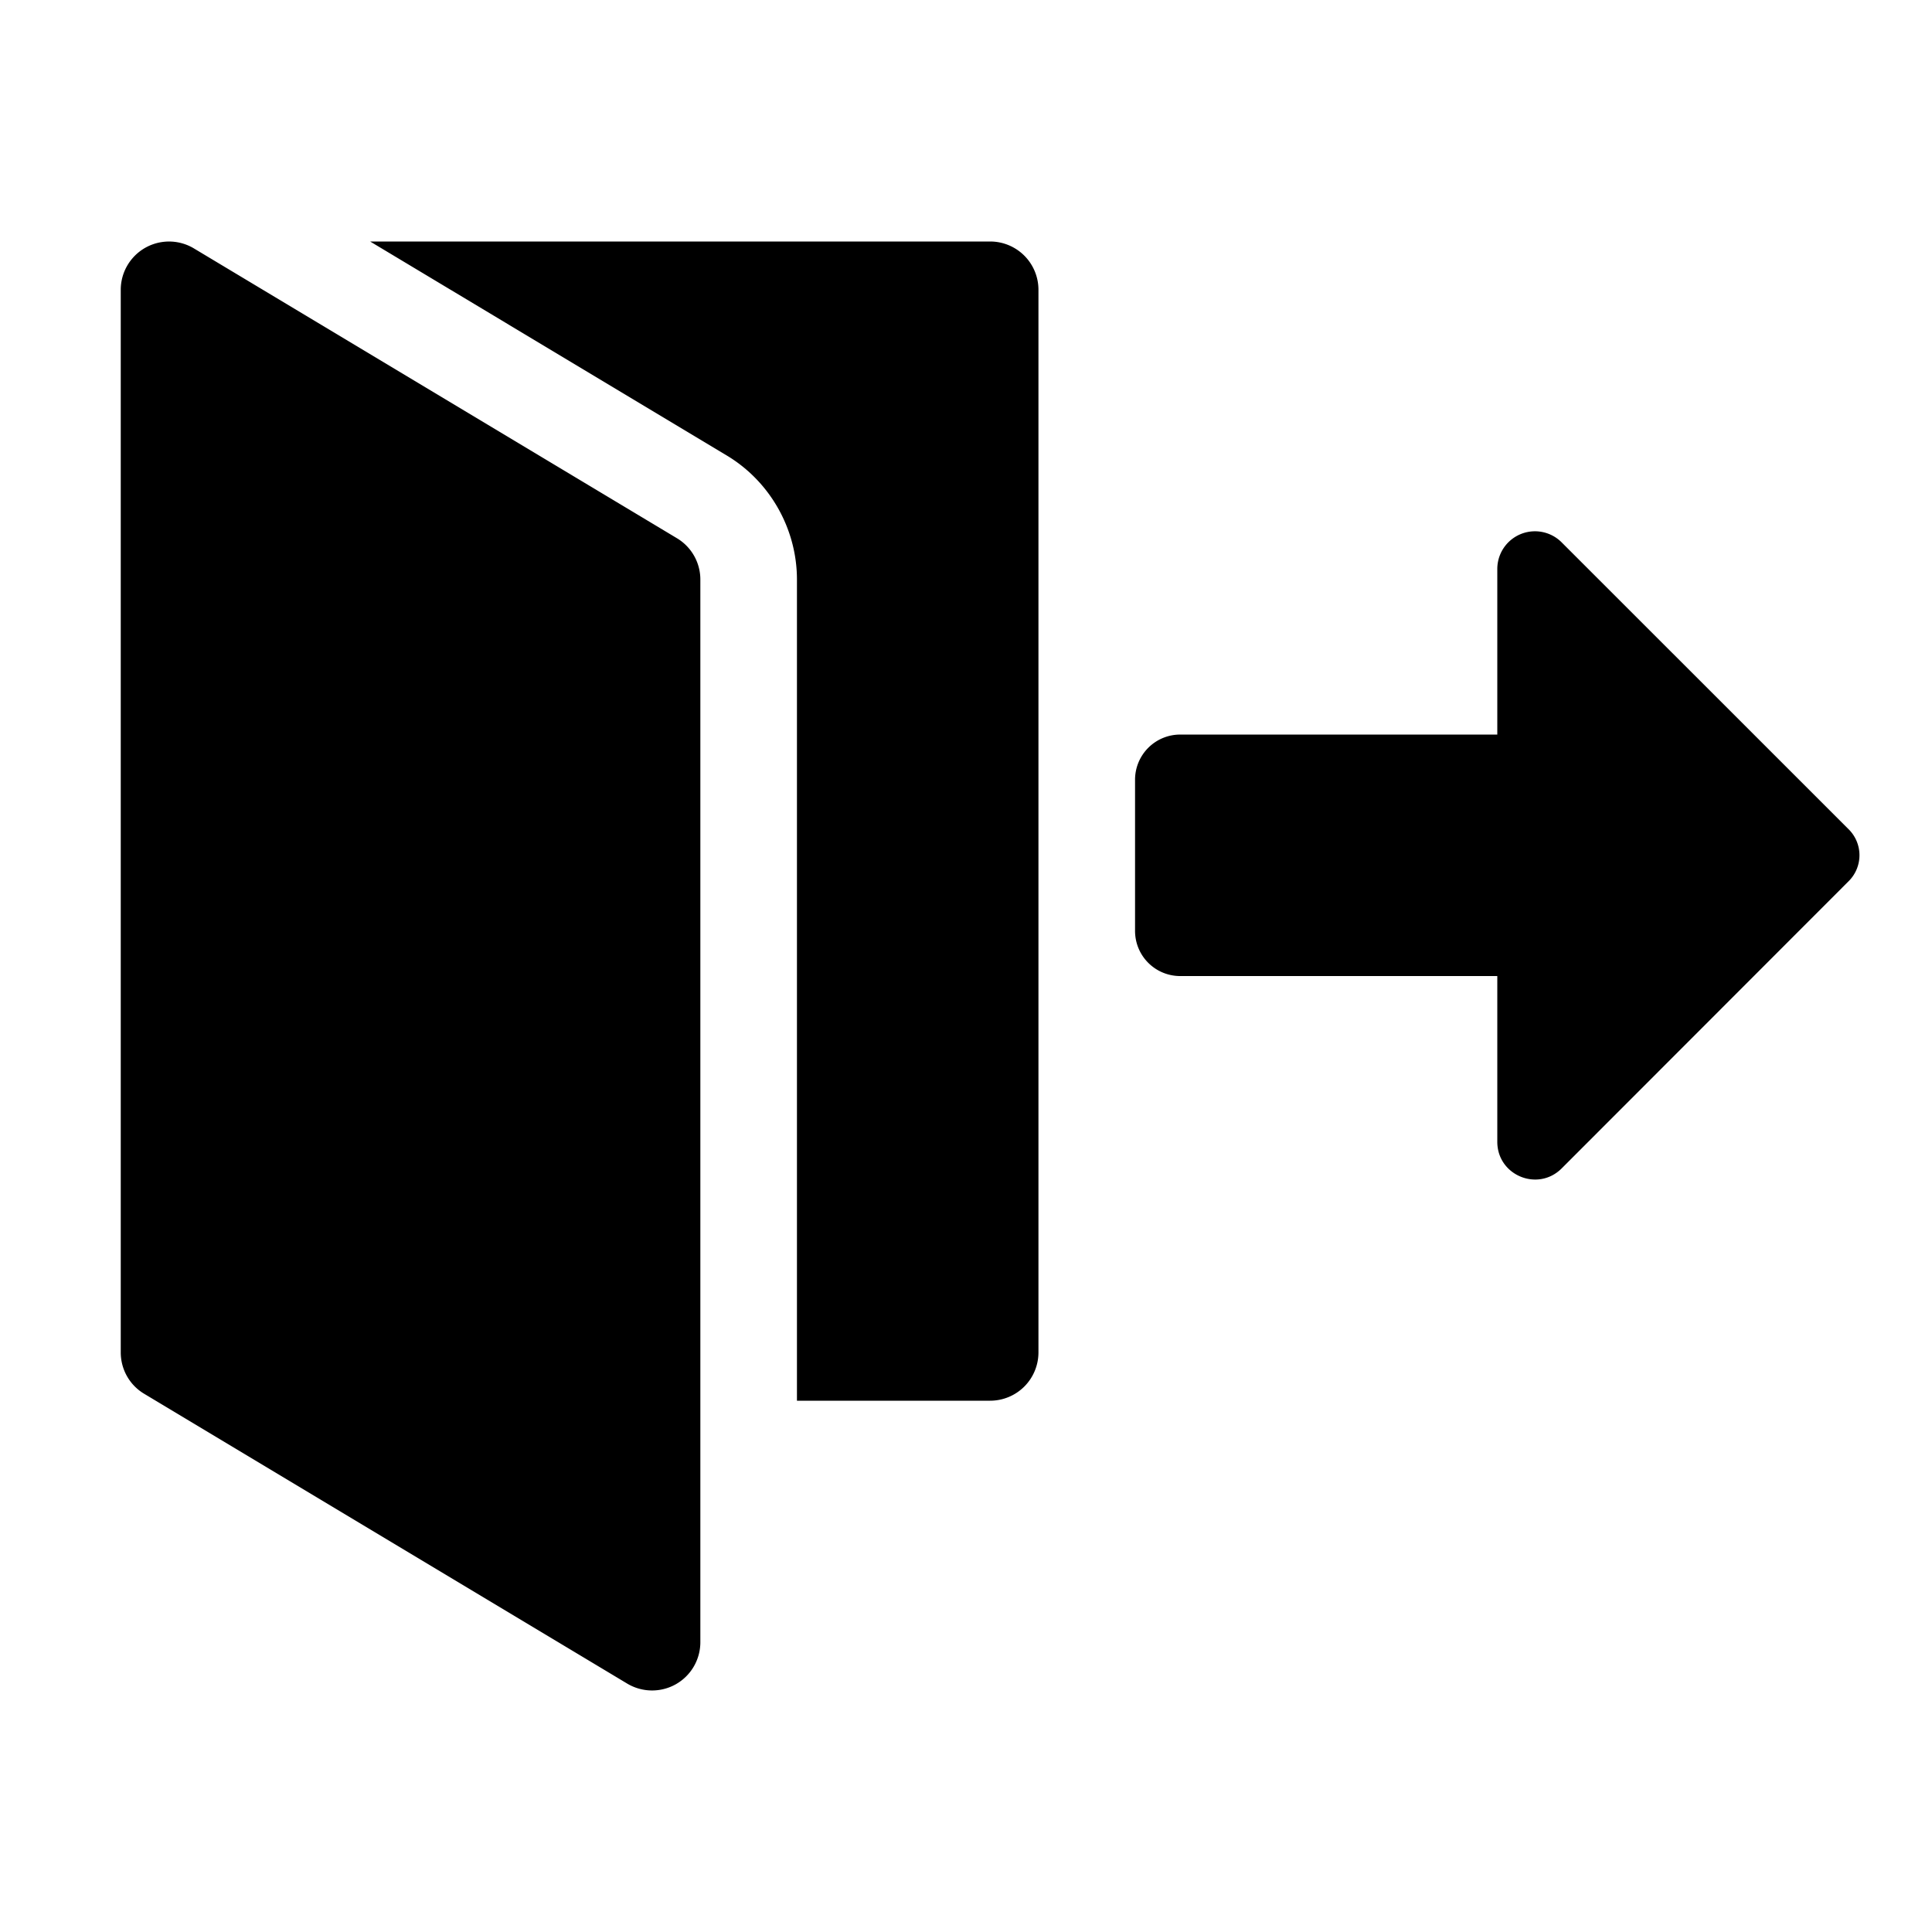<svg viewBox="0 0 24 24" xmlns="http://www.w3.org/2000/svg" fill="currentColor"><path fill-rule="evenodd" clip-rule="evenodd" d="M12.9 3.6a.6.6 0 0 0-.6-.6H4.598l4.428 2.657c.54.323.874.914.874 1.543v10.2h2.4a.6.6 0 0 0 .6-.6V3.6zM8.409 6.686l-6-3.6A.6.6 0 0 0 1.5 3.6v13.2c0 .211.11.406.291.514l6 3.6a.602.602 0 0 0 .605.008.6.6 0 0 0 .304-.522V7.2a.598.598 0 0 0-.291-.514zM14.1 9.687v1.876c0 .311.25.562.563.562H18.6v2.059c0 .417.504.626.8.33l3.567-3.57a.454.454 0 0 0 0-.64L19.4 6.738a.468.468 0 0 0-.8.33v2.057h-3.937a.561.561 0 0 0-.563.562z"/></svg>